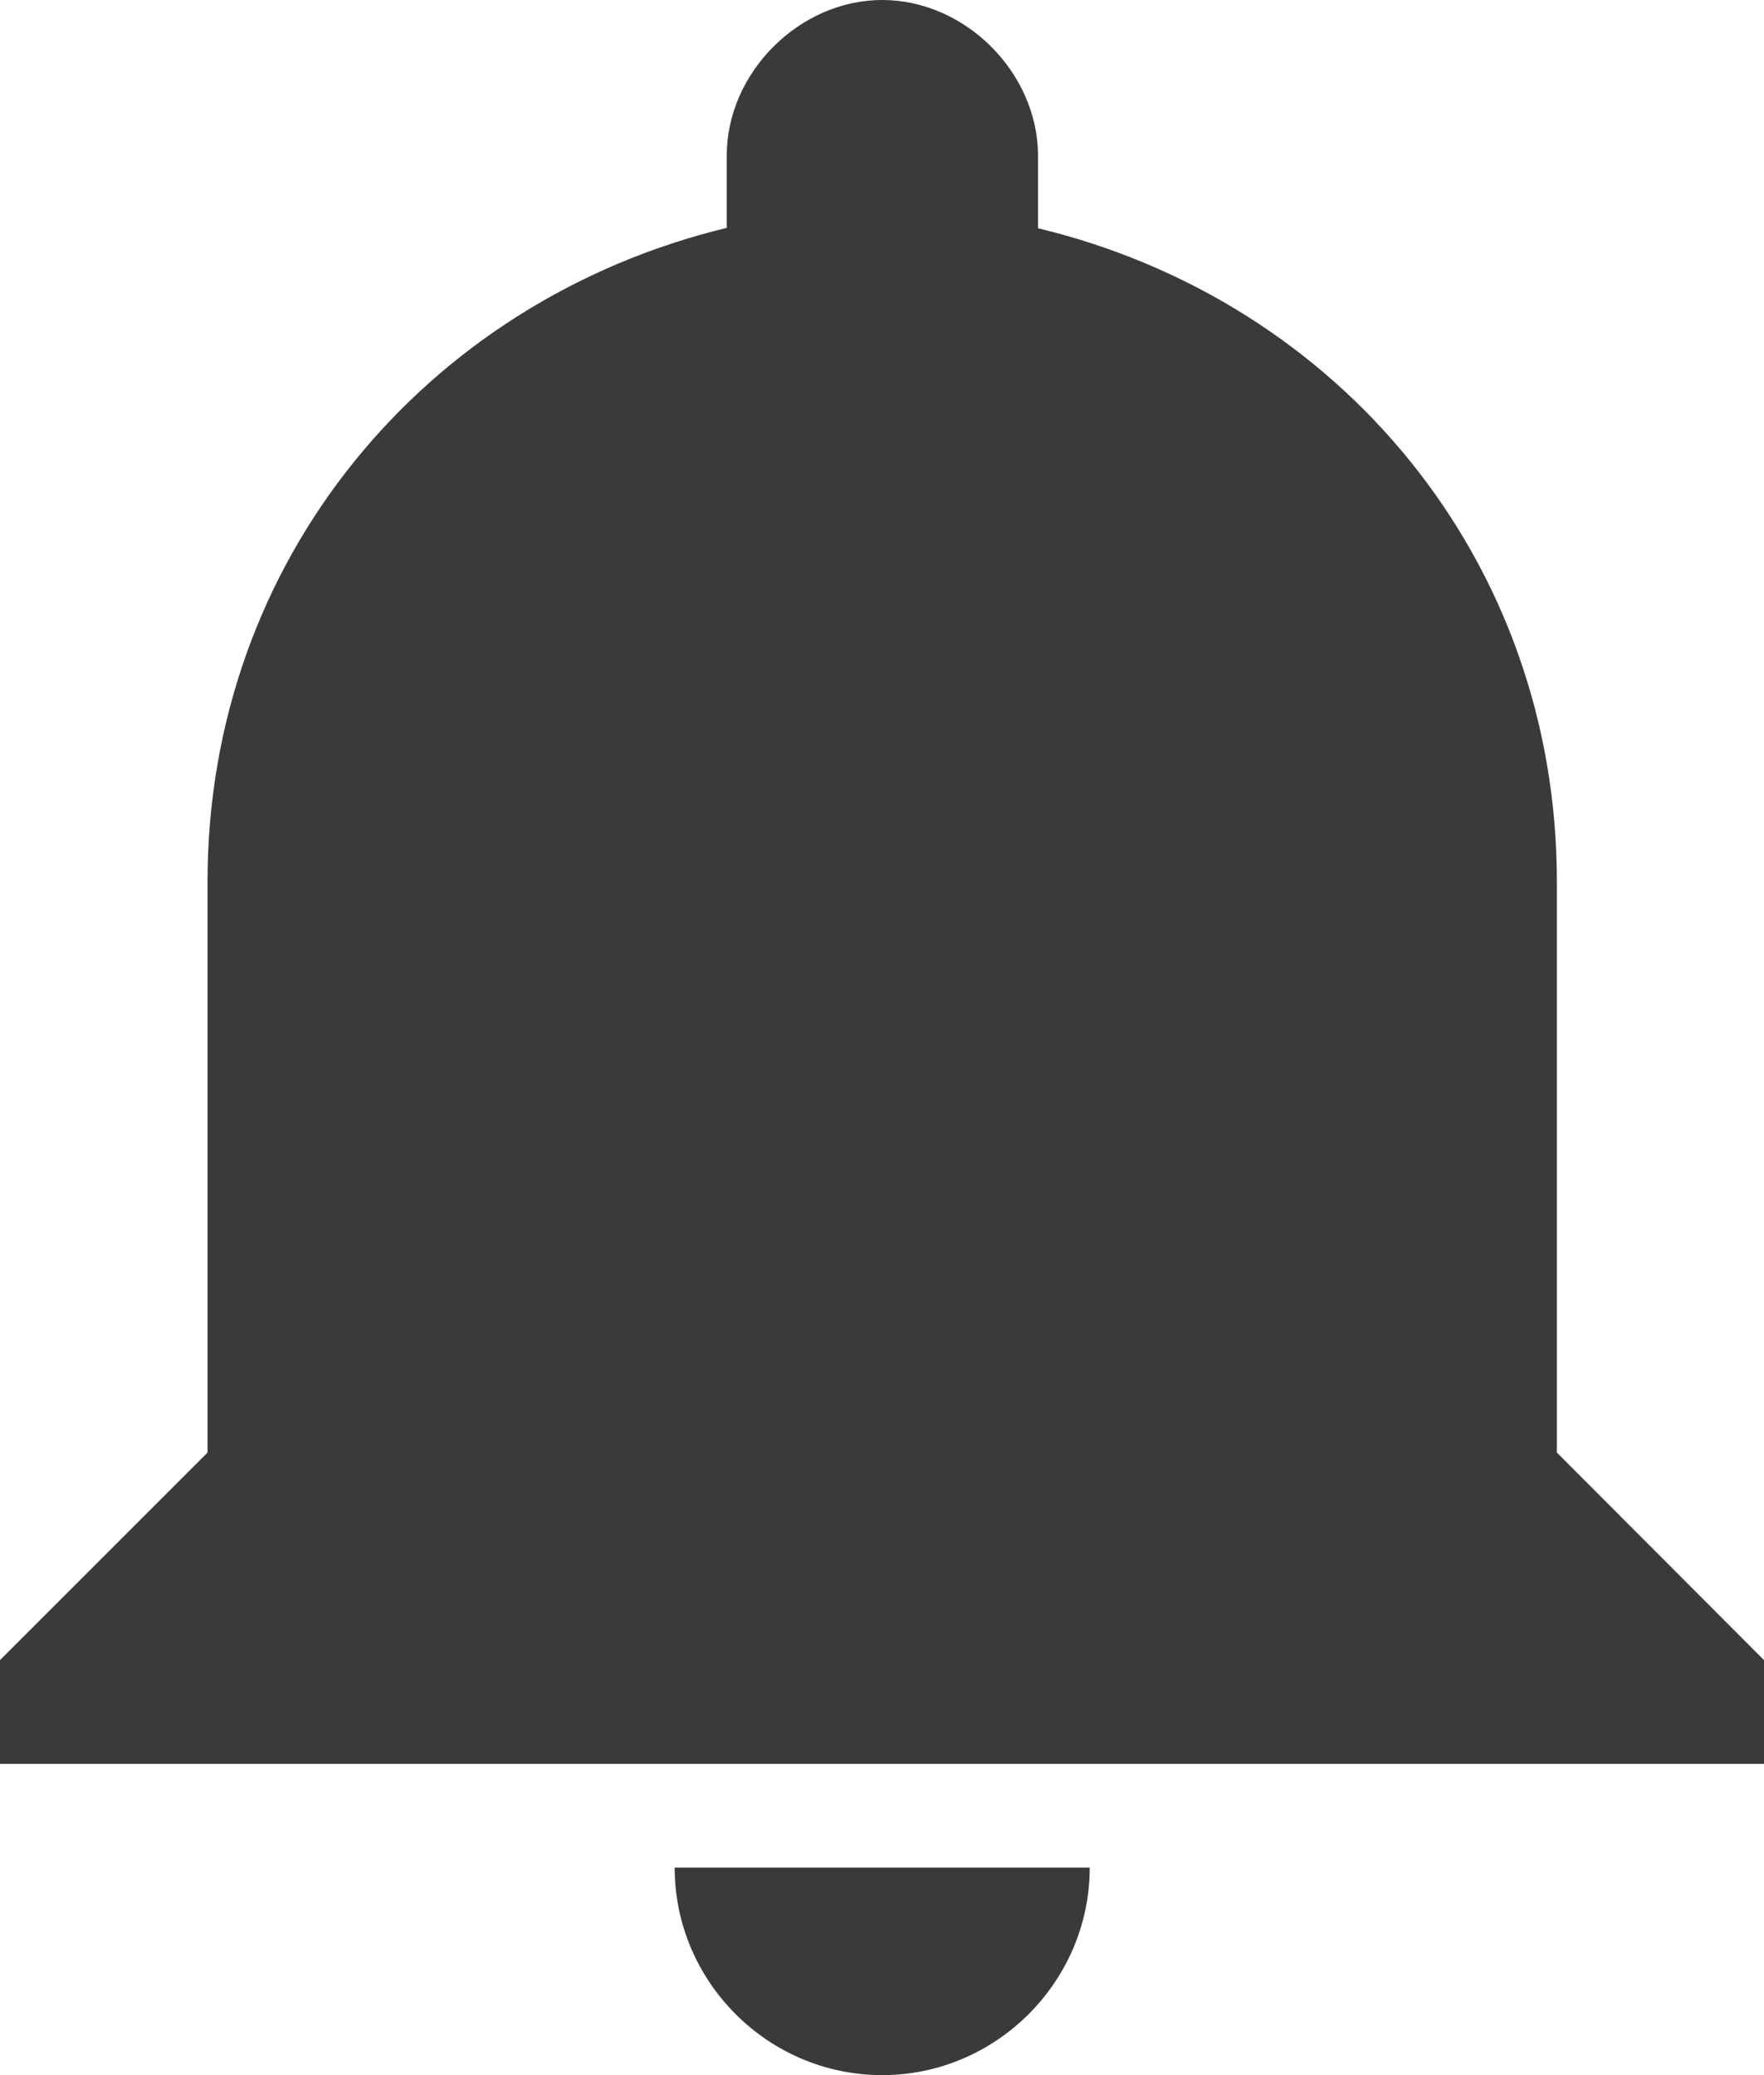 <?xml version="1.0" encoding="utf-8"?>
<!-- Generator: Adobe Illustrator 23.0.2, SVG Export Plug-In . SVG Version: 6.00 Build 0)  -->
<svg version="1.1" id="Capa_1" xmlns="http://www.w3.org/2000/svg" xmlns:xlink="http://www.w3.org/1999/xlink" x="0px" y="0px"
	 viewBox="0 0 433.5 510" style="enable-background:new 0 0 433.5 510;" xml:space="preserve">
<style type="text/css">
	.st0{fill:#3B3A3A;}
</style>
<g>
	<g id="notifications">
		<path class="st0" d="M216.8,510c28,0,51-23,51-51h-102C165.8,487,188.7,510,216.8,510z M382.6,357V216.7
			c0-79.1-53.5-142.8-127.5-160.6V38.2C255,17.8,237.2,0,216.8,0s-38.2,17.9-38.2,38.2V56C104.6,73.9,51,137.7,51,216.7V357L0,408
			v25.5h433.5V408L382.6,357z"/>
	</g>
</g>
</svg>
